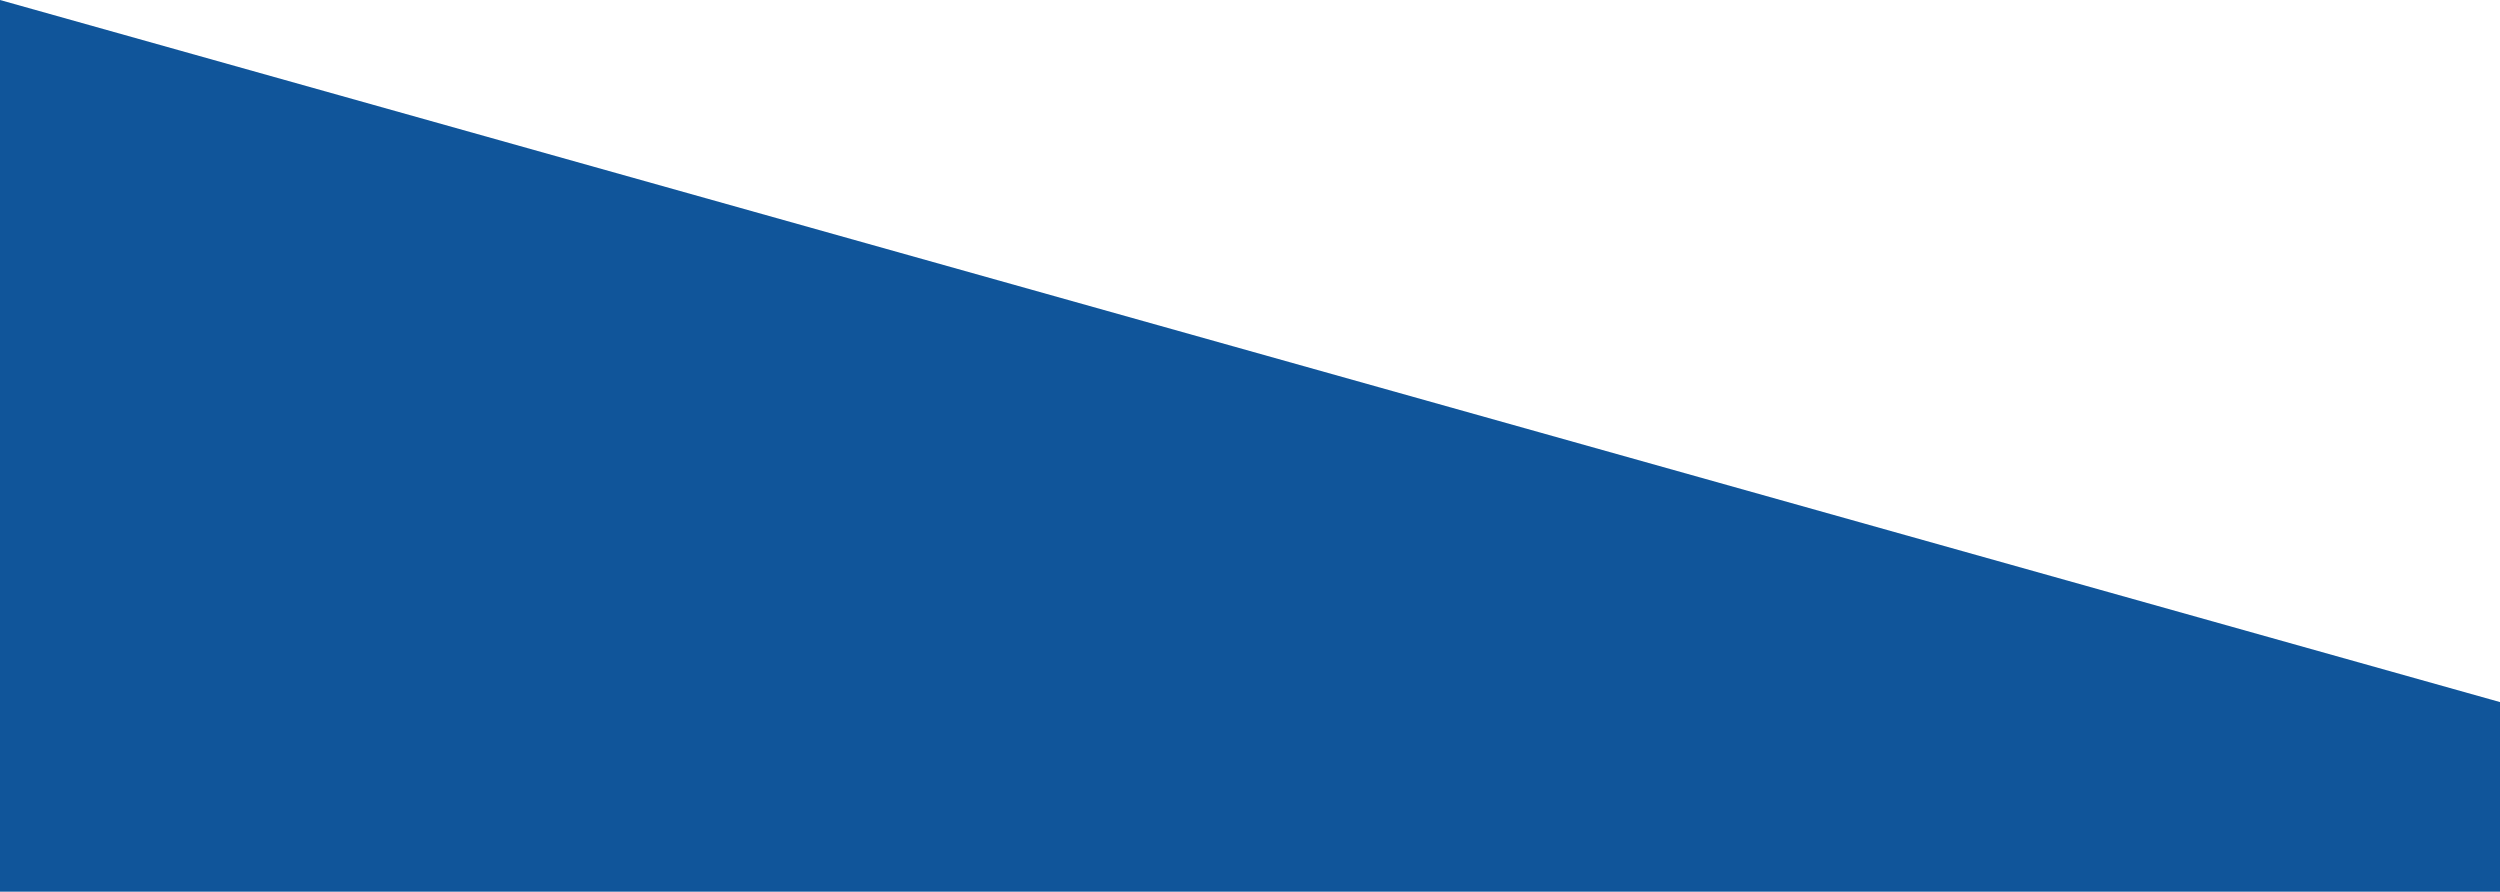 <?xml version="1.0" encoding="utf-8"?>
<!-- Generator: Adobe Illustrator 16.0.0, SVG Export Plug-In . SVG Version: 6.00 Build 0)  -->
<!DOCTYPE svg PUBLIC "-//W3C//DTD SVG 1.0//EN" "http://www.w3.org/TR/2001/REC-SVG-20010904/DTD/svg10.dtd">
<svg version="1.0" id="Layer_1" xmlns="http://www.w3.org/2000/svg" xmlns:xlink="http://www.w3.org/1999/xlink" x="0px" y="0px"
	 width="300px" height="107px" viewBox="0 0 300 107" preserveAspectRatio="xMinYMin meet" enable-background="new 0 0 300 107" xml:space="preserve">
<polygon fill="#10559A" points="300,107 0,107 0,0 300,84.25 "/>
</svg>
